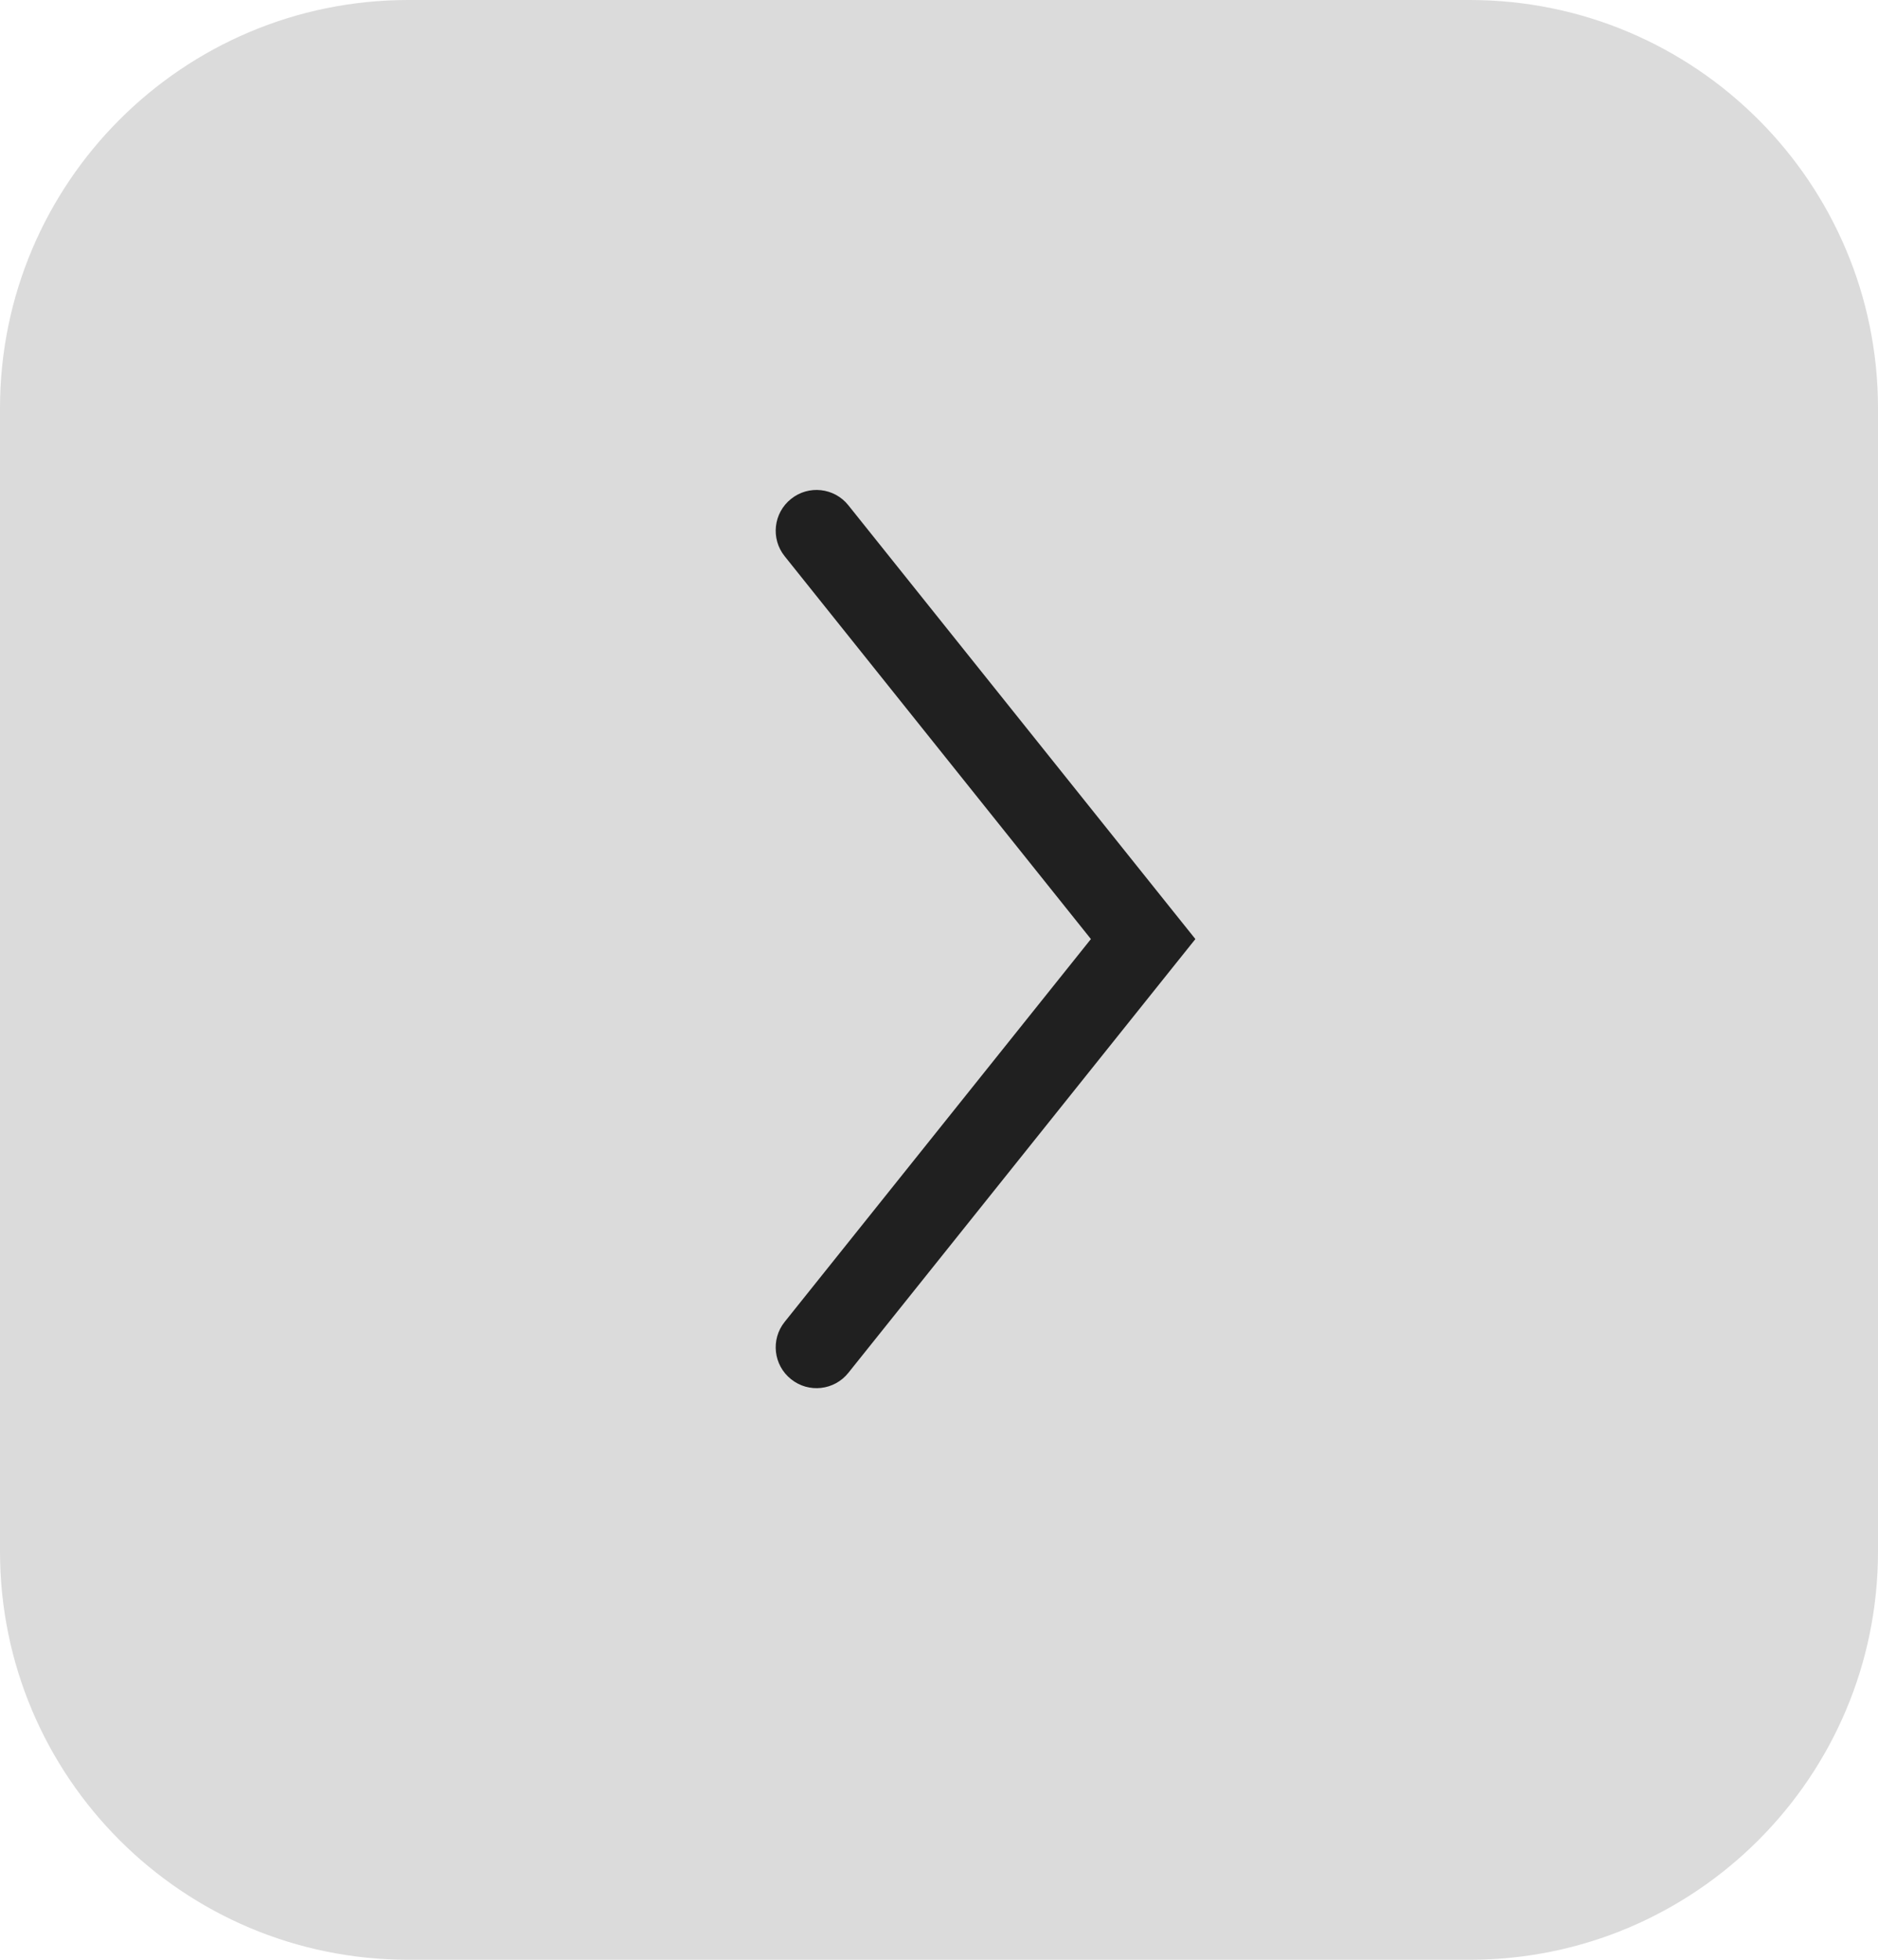 <svg width="23" height="24" viewBox="0 0 23 24" fill="none" xmlns="http://www.w3.org/2000/svg">
<path d="M0 5C0 2.239 2.239 0 5 0H18C20.761 0 23 2.239 23 5V19C23 21.761 20.761 24 18 24H5C2.239 24 0 21.761 0 19V5Z" fill="#DBDBDB"/>
<path d="M9.61 16.188C9.437 16.403 9.472 16.718 9.688 16.89C9.903 17.063 10.218 17.028 10.39 16.812L9.61 16.188ZM14 11.5L14.39 11.812L14.64 11.5L14.39 11.188L14 11.5ZM10.39 6.188C10.218 5.972 9.903 5.937 9.688 6.11C9.472 6.282 9.437 6.597 9.61 6.812L10.39 6.188ZM10.39 16.812L14.39 11.812L13.61 11.188L9.61 16.188L10.39 16.812ZM14.39 11.188L10.39 6.188L9.61 6.812L13.61 11.812L14.39 11.188Z" fill="#202020"/>
</svg>
